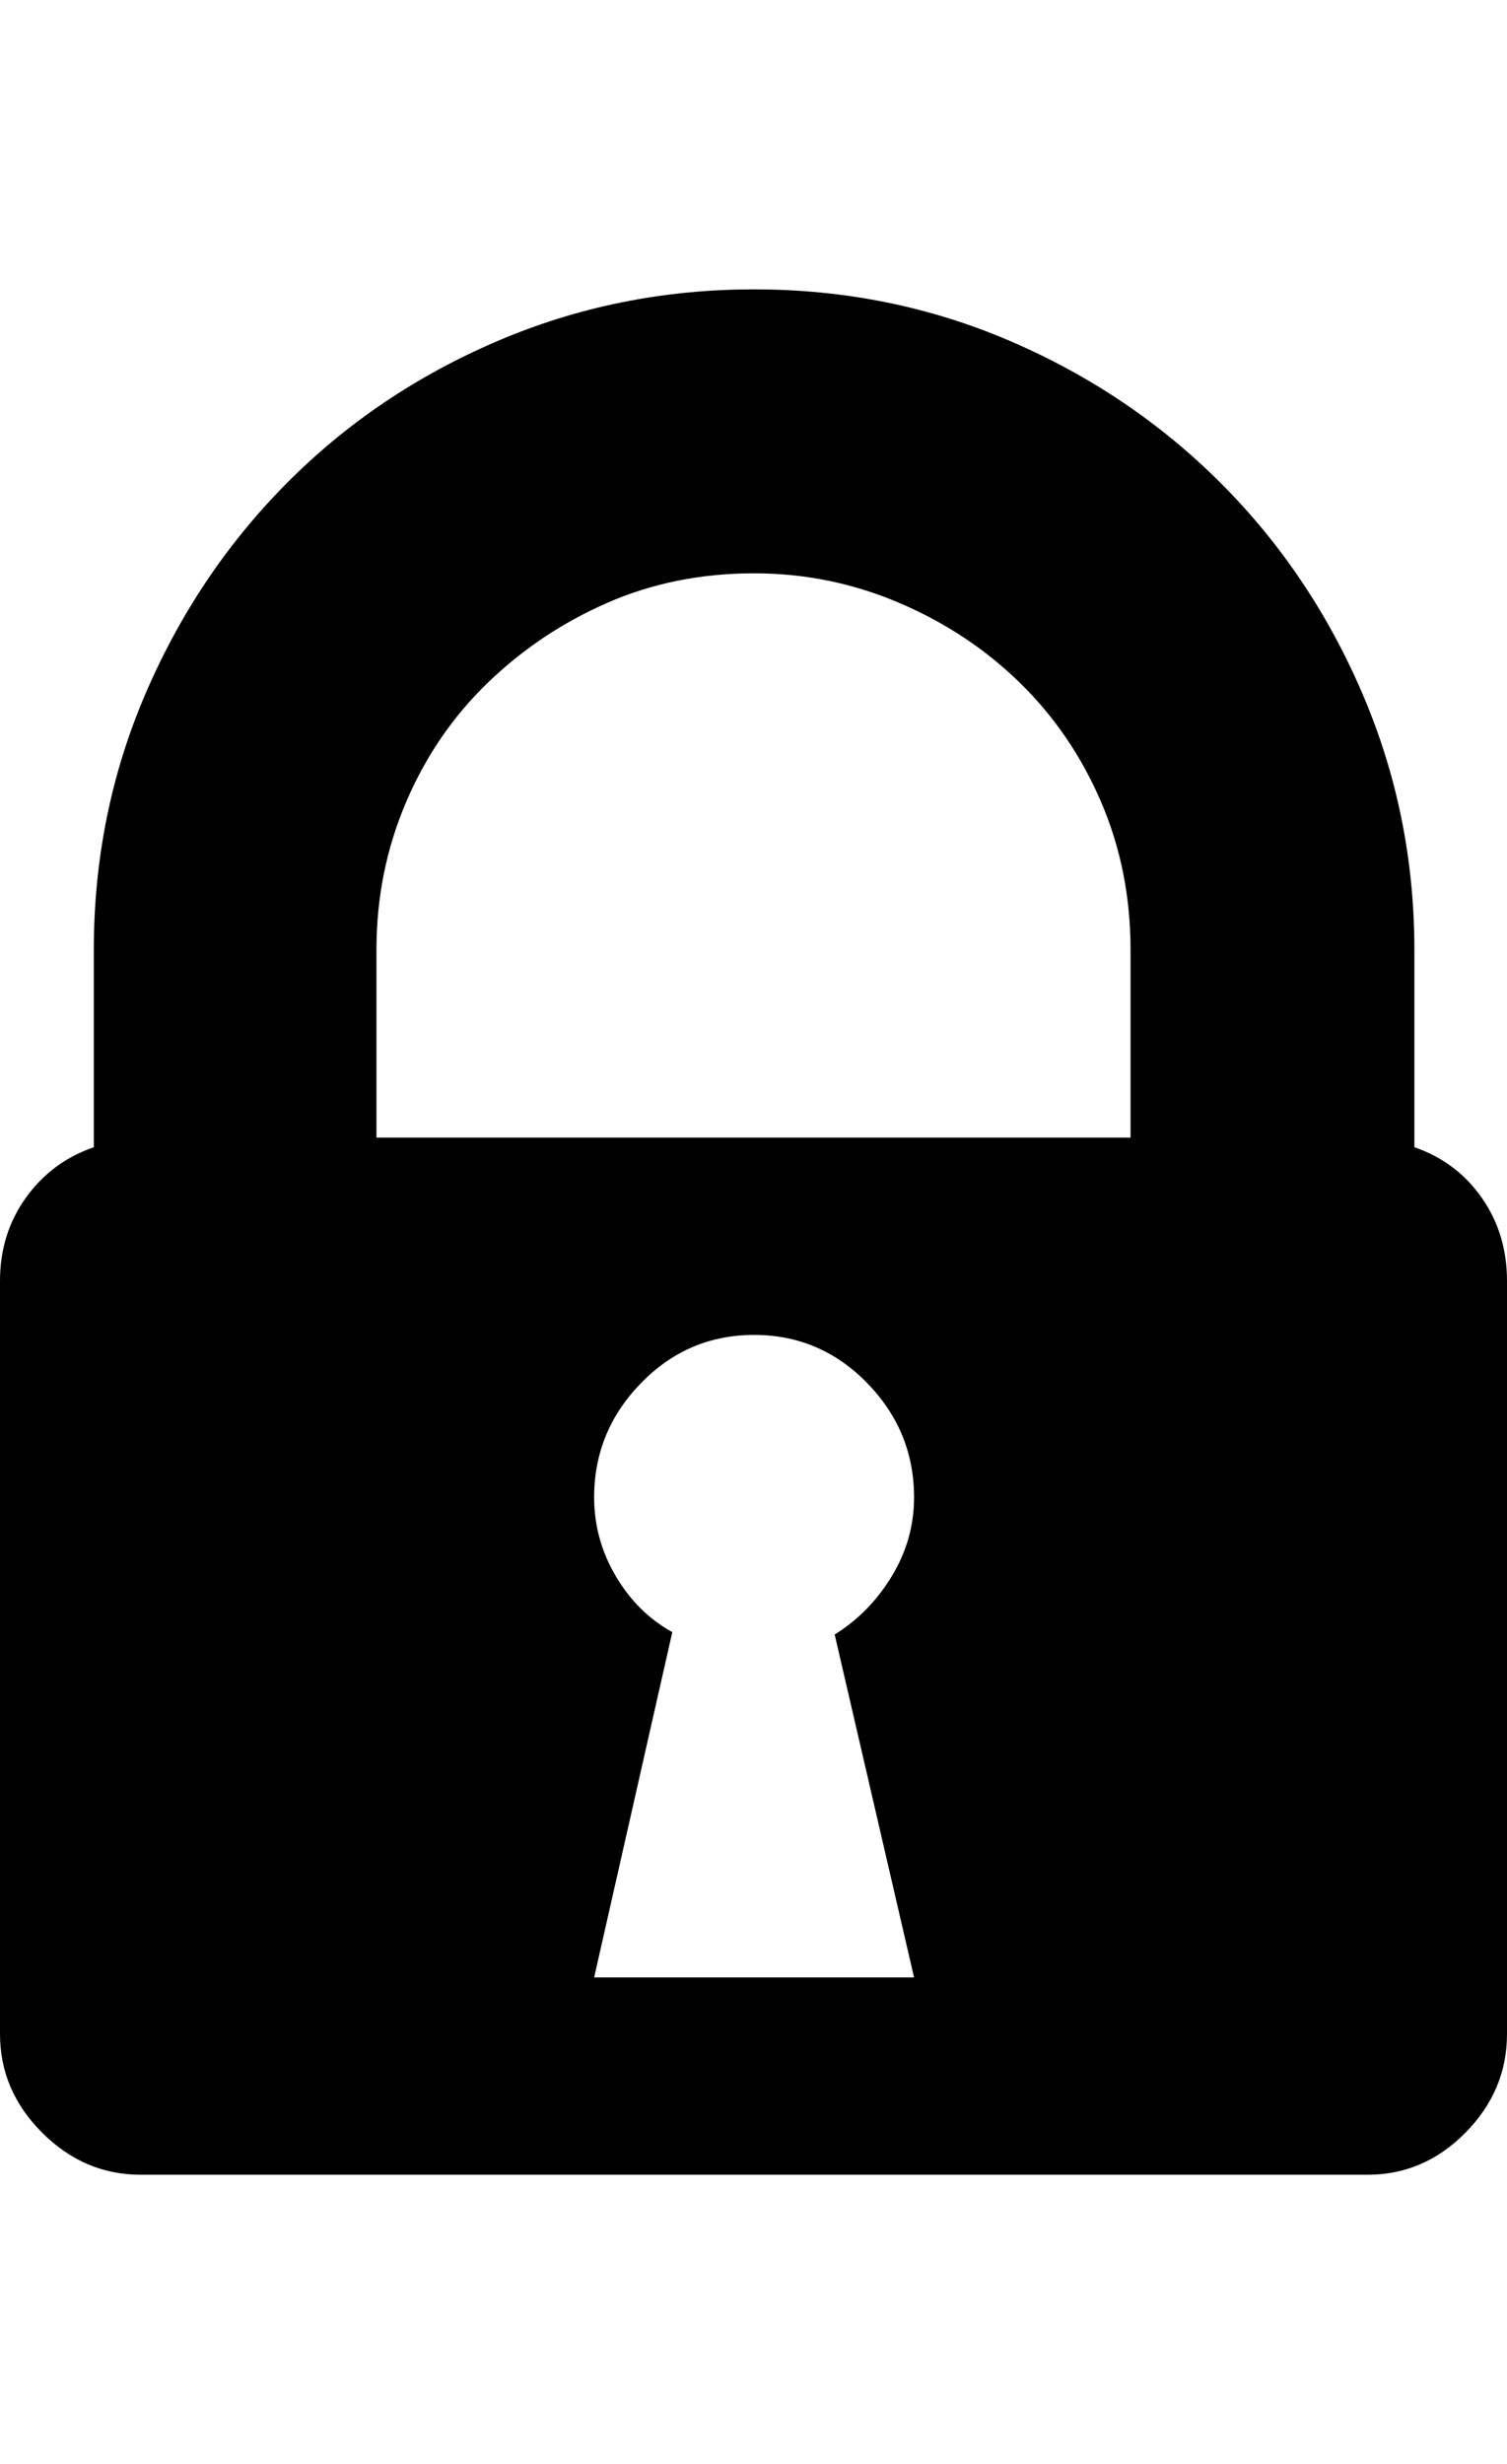 <svg height="1000px" width="611.816px" xmlns="http://www.w3.org/2000/svg">
  <g>
    <path d="M0 825.439c0 0 0 -305.664 0 -305.664c0 -12.695 3.499 -23.926 10.498 -33.691c6.999 -9.766 16.195 -16.602 27.588 -20.508c0 0 0 -80.078 0 -80.078c0 -36.784 6.999 -71.452 20.996 -104.004c13.997 -32.552 33.122 -61.035 57.373 -85.45c24.251 -24.414 52.734 -43.619 85.449 -57.617c32.715 -13.997 67.464 -20.996 104.248 -20.996c36.784 0 71.452 6.999 104.004 20.996c32.552 13.998 61.035 33.203 85.449 57.617c24.415 24.415 43.62 52.979 57.618 85.694c13.997 32.715 20.996 67.301 20.996 103.76c0 0 0 80.078 0 80.078c11.393 3.906 20.508 10.742 27.343 20.508c6.836 9.765 10.254 20.996 10.254 33.691c0 0 0 305.664 0 305.664c0 15.299 -5.615 28.646 -16.845 40.039c-11.231 11.393 -24.496 17.09 -39.795 17.09c0 0 -498.047 0 -498.047 0c-15.3 0 -28.646 -5.697 -40.039 -17.09c-11.393 -11.393 -17.09 -24.74 -17.09 -40.039c0 0 0 0 0 0m152.832 -363.77c0 0 306.152 0 306.152 0c0 0 0 -76.171 0 -76.171c0 -21.485 -3.987 -41.504 -11.963 -60.059c-7.975 -18.555 -18.961 -34.668 -32.959 -48.34c-13.997 -13.672 -30.354 -24.495 -49.072 -32.471c-18.717 -7.975 -38.33 -11.962 -58.838 -11.962c-21.484 0 -41.341 3.987 -59.57 11.962c-18.229 7.976 -34.424 18.799 -48.584 32.471c-14.16 13.672 -25.228 29.867 -33.203 48.584c-7.975 18.718 -11.963 38.656 -11.963 59.815c0 0 0 76.171 0 76.171c0 0 0 0 0 0m88.379 340.821c0 0 129.883 0 129.883 0c0 0 -32.227 -139.16 -32.227 -139.16c9.44 -5.86 17.171 -13.754 23.194 -23.682c6.022 -9.928 9.033 -20.589 9.033 -31.982c0 -17.904 -6.348 -33.366 -19.043 -46.387c-12.696 -13.021 -27.995 -19.531 -45.899 -19.531c-17.903 0 -33.203 6.51 -45.898 19.531c-12.695 13.021 -19.043 28.483 -19.043 46.387c0 11.393 2.93 22.054 8.789 31.982c5.859 9.928 13.509 17.497 22.949 22.705c0 0 -31.738 140.137 -31.738 140.137" />
  </g>
</svg>